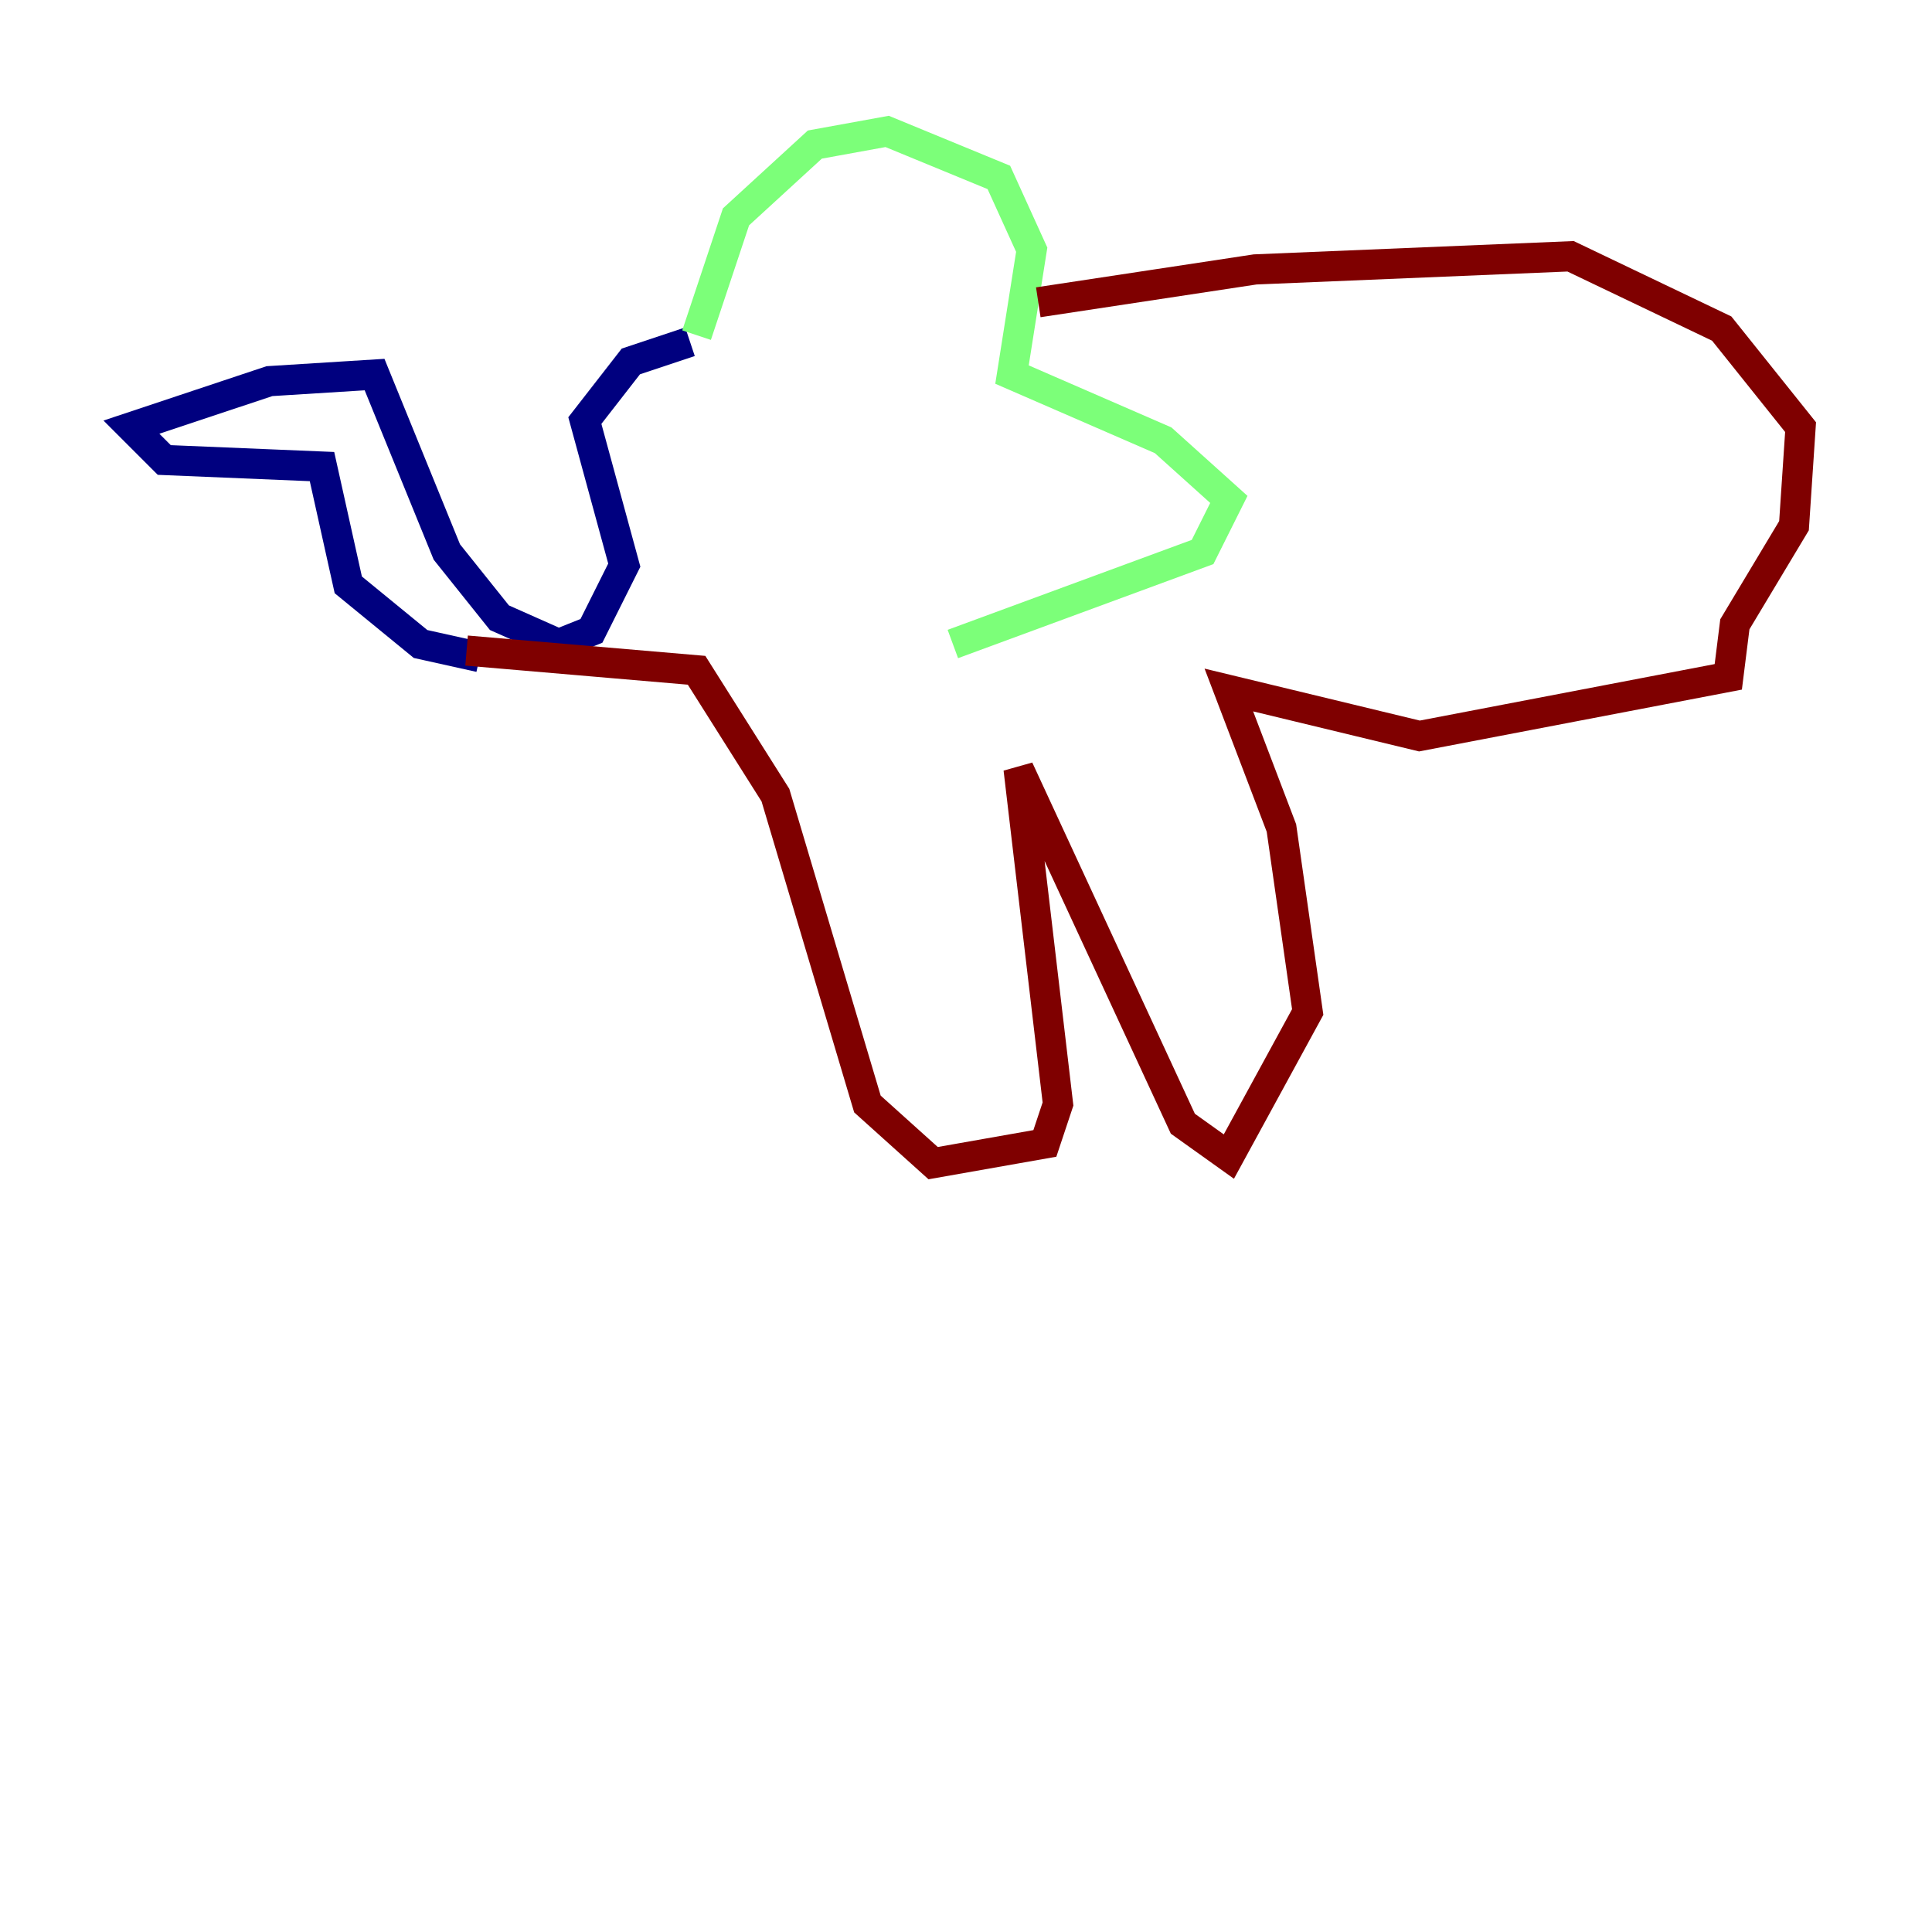 <?xml version="1.0" encoding="utf-8" ?>
<svg baseProfile="tiny" height="128" version="1.2" viewBox="0,0,128,128" width="128" xmlns="http://www.w3.org/2000/svg" xmlns:ev="http://www.w3.org/2001/xml-events" xmlns:xlink="http://www.w3.org/1999/xlink"><defs /><polyline fill="none" points="45.714,22.64 41.796,23.946 38.748,27.864 41.361,37.442 39.184,41.796 37.007,42.667 33.088,40.925 29.605,36.571 24.816,24.816 17.85,25.252 8.707,28.299 10.884,30.476 21.333,30.912 23.075,38.748 27.864,42.667 31.782,43.537" stroke="#00007f" stroke-width="2" /><polyline fill="none" points="46.15,22.204 48.762,14.367 53.986,9.578 58.776,8.707 66.177,11.755 68.354,16.544 67.048,24.816 77.061,29.17 81.415,33.088 79.674,36.571 63.129,42.667" stroke="#7cff79" stroke-width="2" /><polyline fill="none" points="30.912,43.102 46.15,44.408 51.374,52.68 57.469,73.143 61.823,77.061 69.225,75.755 70.095,73.143 67.483,50.939 78.367,74.449 81.415,76.626 86.639,67.048 84.898,54.857 81.415,45.714 94.041,48.762 114.503,44.843 114.939,41.361 118.857,34.83 119.293,28.299 114.068,21.769 104.054,16.98 83.156,17.85 68.789,20.027" stroke="#7f0000" stroke-width="2" /></svg>